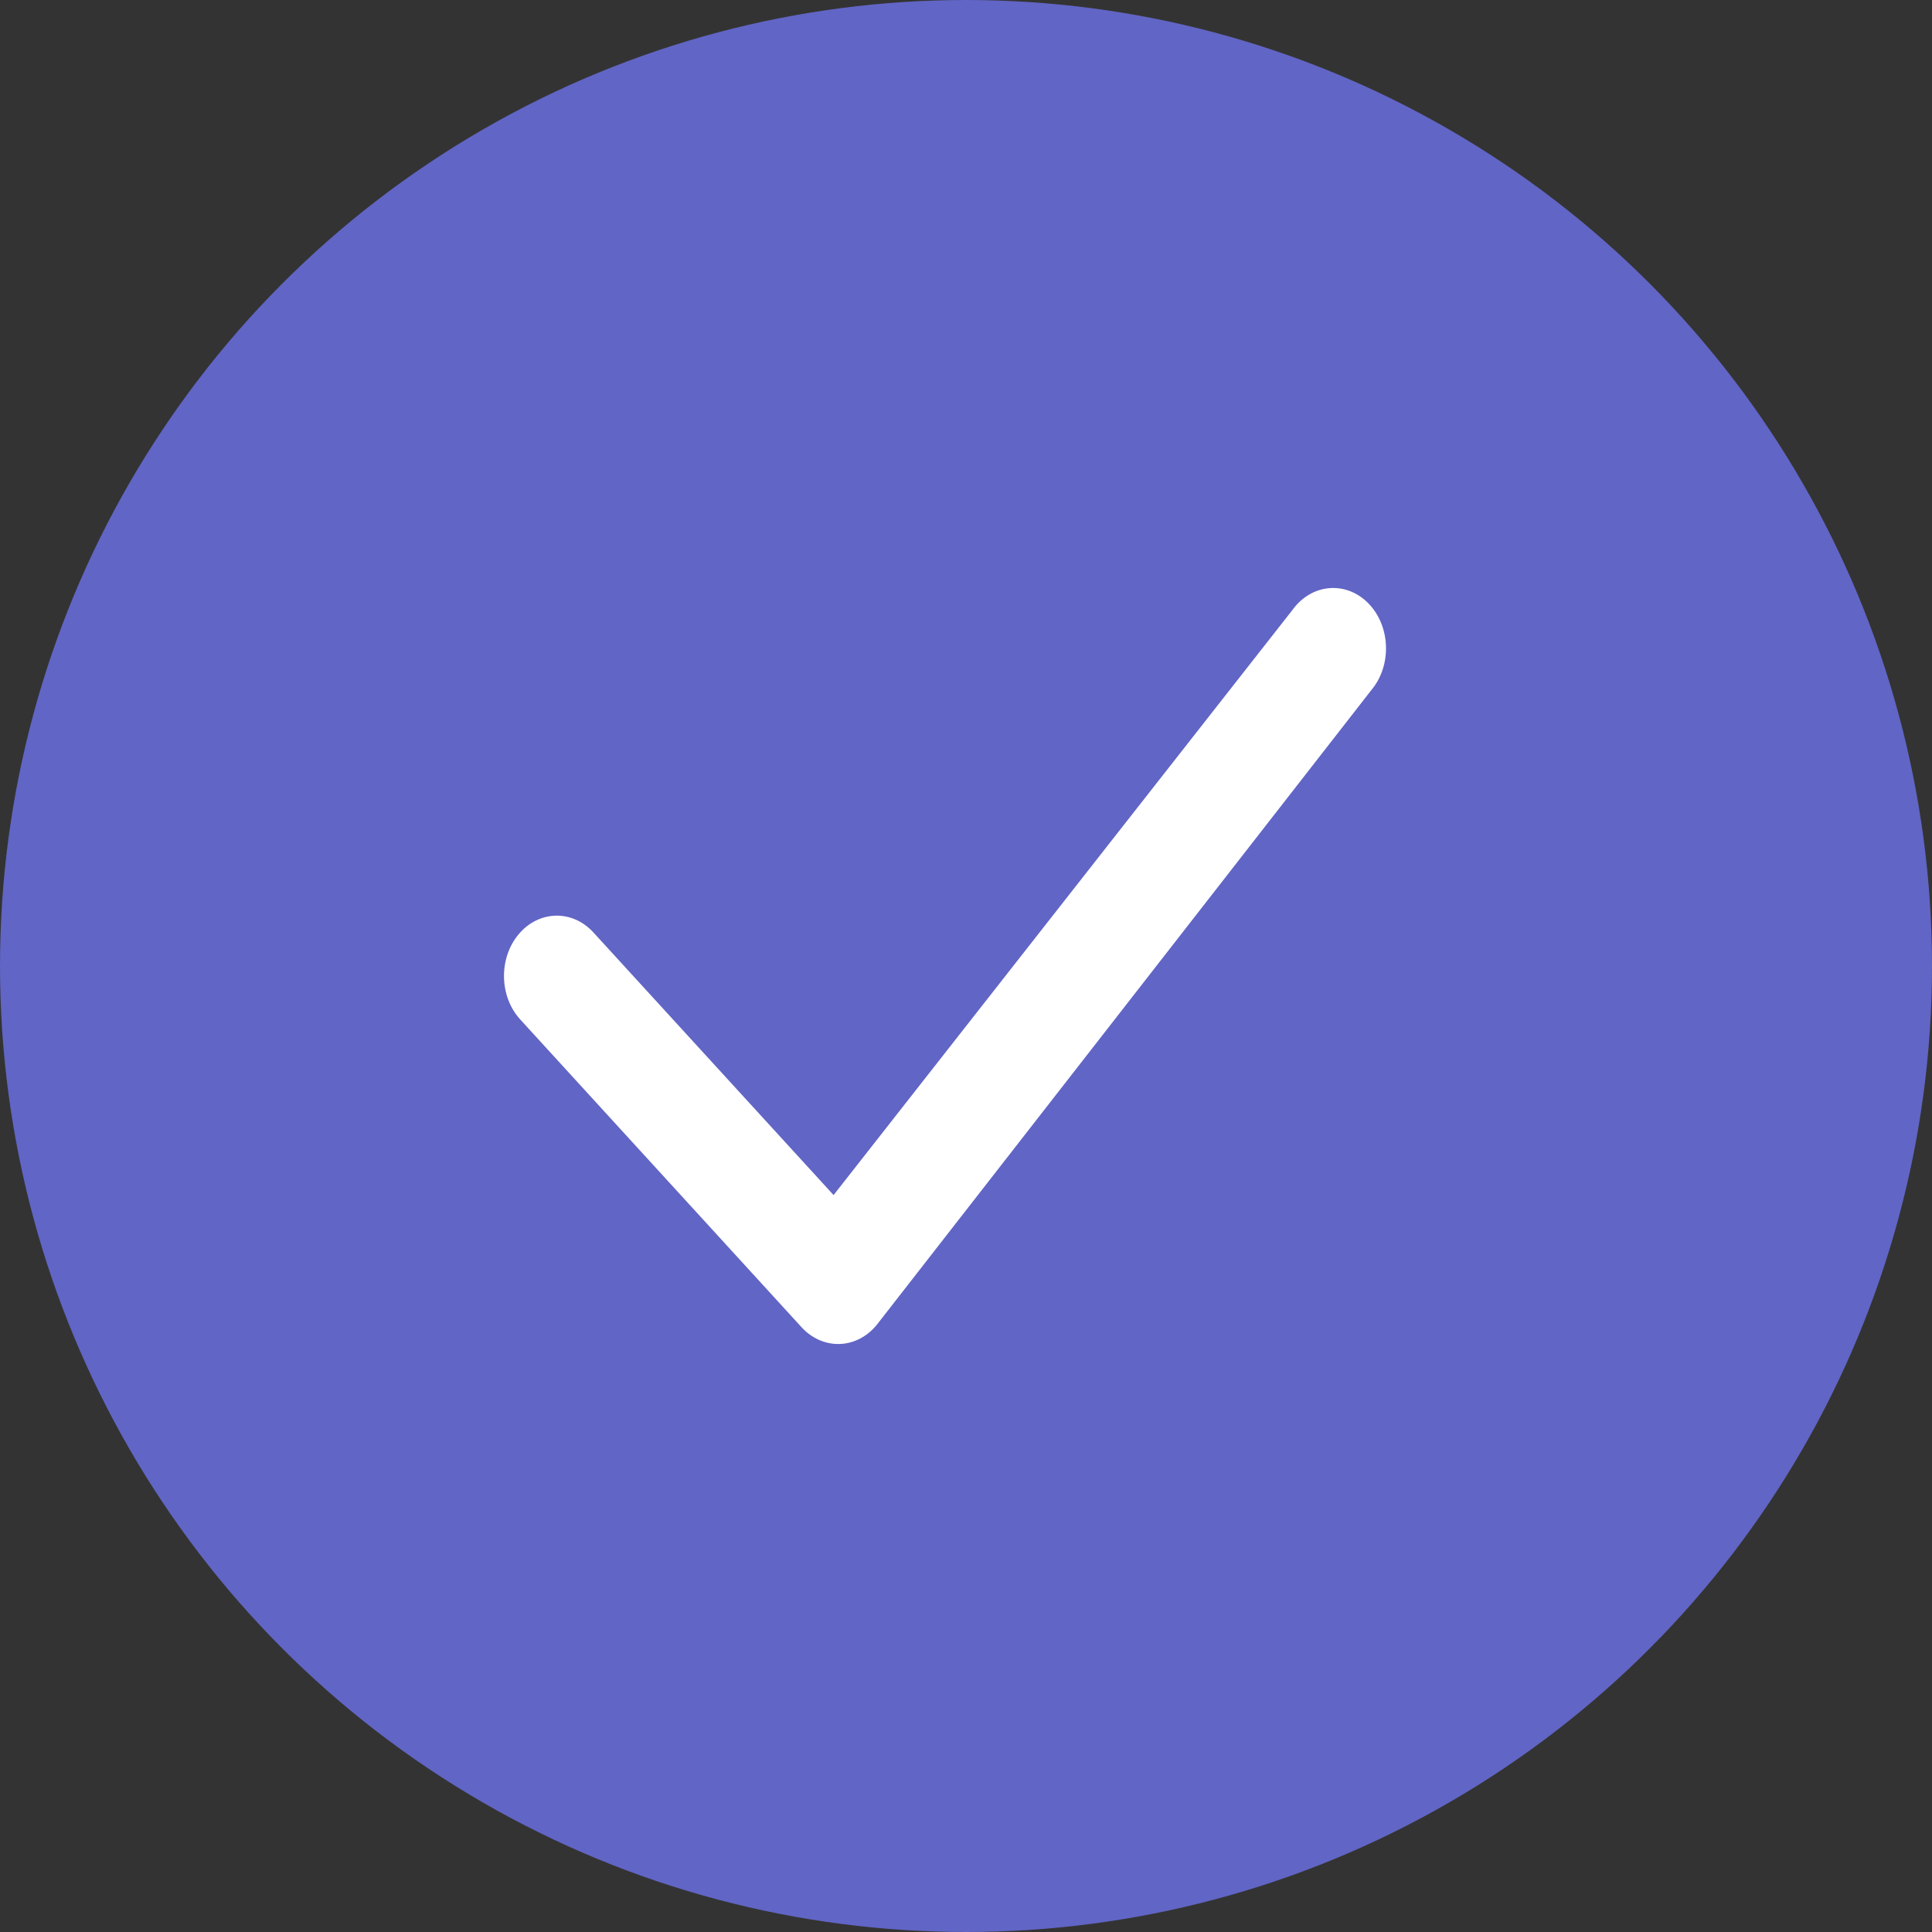 <?xml version="1.0" encoding="UTF-8"?>
<svg width="46px" height="46px" viewBox="0 0 46 46" version="1.1" xmlns="http://www.w3.org/2000/svg" xmlns:xlink="http://www.w3.org/1999/xlink">
    <rect x="0" y="0" width="46" height="46" fill="#333333" stroke="none"/>
    <title>√</title>
    <g id="页面-1" stroke="none" stroke-width="1" fill="none" fill-rule="evenodd">
        <g id="马达震感" transform="translate(-664, -711)">
            <g id="编组-2" transform="translate(0, 670)">
                <g id="编组-9" transform="translate(664, 41)">
                    <circle id="椭圆形" fill="#6165C5" cx="23" cy="23" r="23"></circle>
                    <path d="M20.928,31.476 C20.705,31.785 20.381,31.974 20.031,31.998 C20.006,32 19.981,32 19.956,32 C19.633,32 19.321,31.858 19.086,31.602 L12.388,24.275 C11.886,23.727 11.869,22.816 12.349,22.244 C12.83,21.671 13.626,21.652 14.128,22.2 L19.847,28.454 L30.771,14.525 C31.212,13.911 32.005,13.823 32.541,14.327 C33.078,14.832 33.155,15.737 32.714,16.35 L20.928,31.476 L20.928,31.476 Z" id="路径" fill="#FFFFFF" fill-rule="nonzero"></path>
                </g>
            </g>
        </g>
    </g>
</svg>